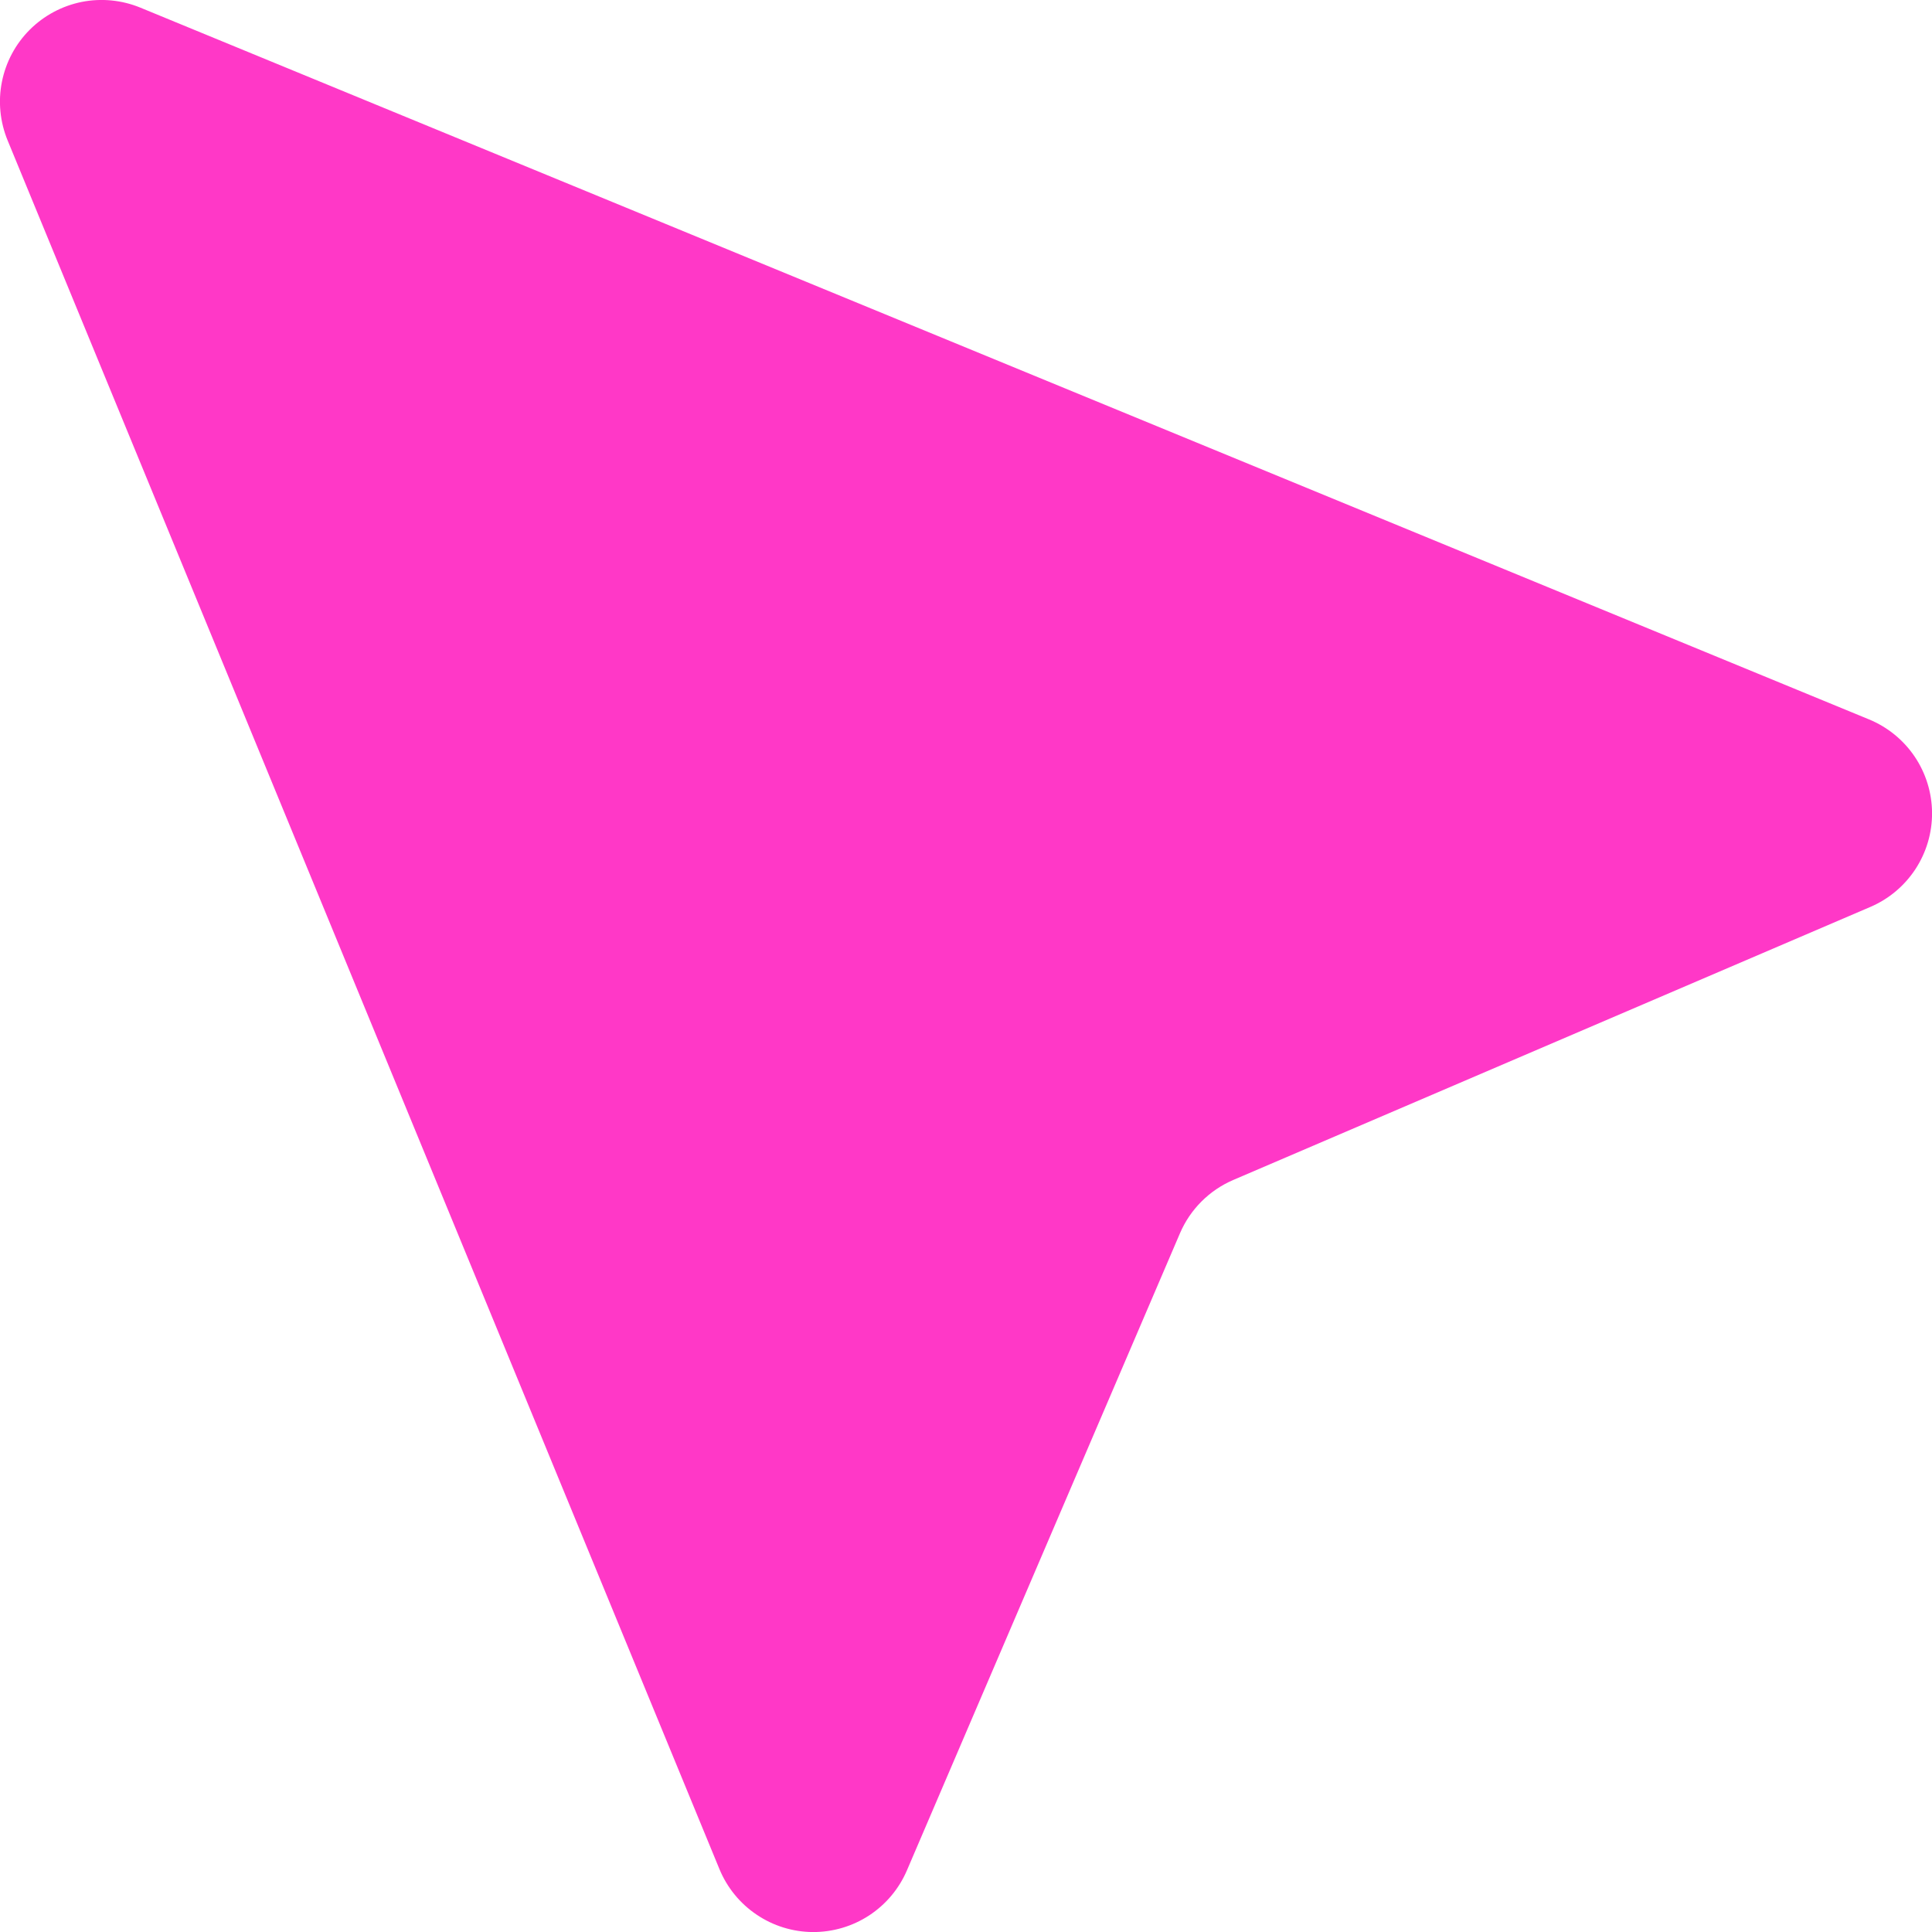 <svg width="24" height="24" viewBox="0 0 38 38" fill="none" xmlns="http://www.w3.org/2000/svg">
<path fill-rule="evenodd" clip-rule="evenodd" d="M2.76 0.15C2.395 -0 1.993 -0.039 1.606 0.038C1.219 0.116 0.863 0.307 0.584 0.586C0.305 0.865 0.115 1.221 0.038 1.608C-0.04 1.995 -0 2.397 0.15 2.762L14.15 36.762C14.3 37.126 14.554 37.438 14.881 37.658C15.207 37.879 15.591 37.998 15.985 38.001C16.379 38.003 16.765 37.89 17.095 37.674C17.424 37.458 17.683 37.15 17.838 36.788L23.208 24.258C23.41 23.786 23.786 23.41 24.258 23.208L36.788 17.838C37.15 17.683 37.458 17.424 37.674 17.095C37.89 16.765 38.004 16.379 38.001 15.985C37.998 15.591 37.879 15.207 37.659 14.881C37.438 14.554 37.126 14.3 36.762 14.15L2.76 0.15Z" fill="#FF38C7"/>
</svg>
 